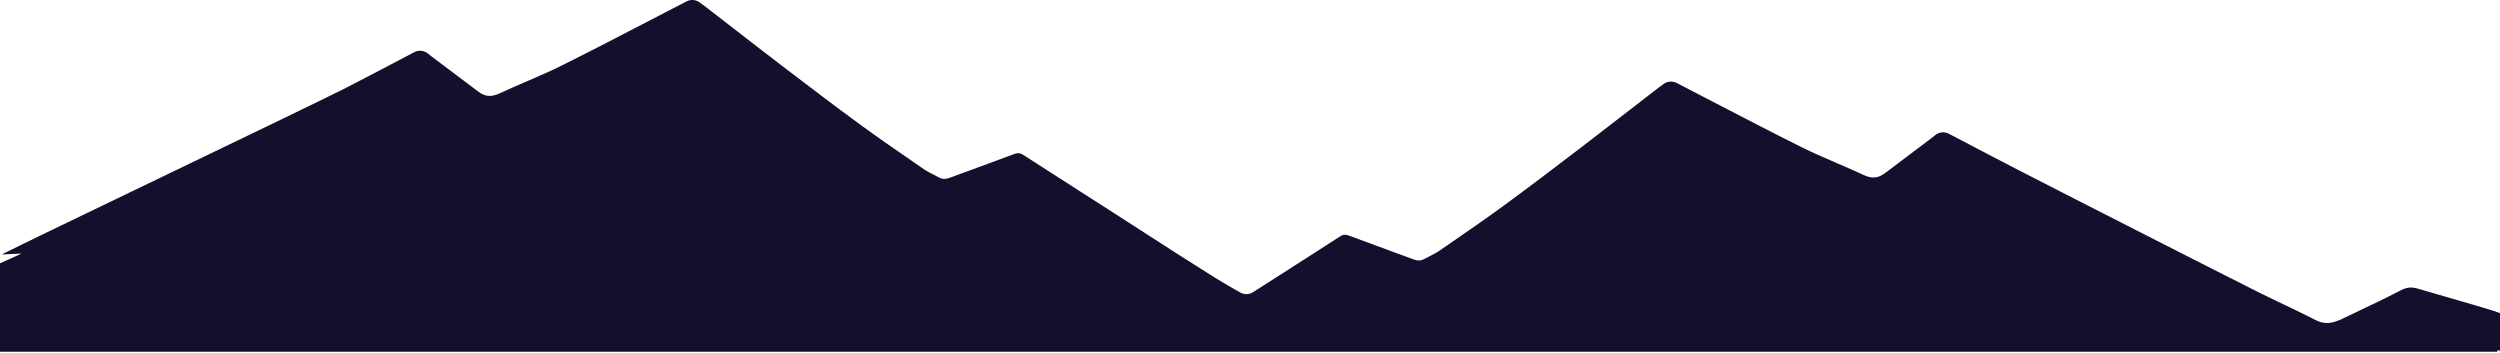 <svg width="1424" height="201" viewBox="0 0 1424 201" fill="none" xmlns="http://www.w3.org/2000/svg">
<path fill-rule="evenodd" clip-rule="evenodd" d="M1424 178.332C1420.5 176.945 1408.66 173.497 1377.21 164.411C1373.17 163.243 1370.67 163.708 1367.17 165.528C1359.04 169.75 1350.67 173.73 1342.29 177.711C1339.19 179.185 1336.09 180.659 1333 182.146C1332.72 182.28 1332.4 182.385 1332.09 182.489C1331.88 182.56 1331.66 182.631 1331.46 182.712C1327.16 184.431 1323.35 184.552 1318.94 182.286C1312.95 179.207 1306.81 176.277 1300.68 173.348C1295.67 170.956 1290.65 168.565 1285.72 166.091C1266.34 156.359 1247.05 146.534 1227.75 136.707C1225.05 135.333 1222.35 133.958 1219.65 132.583L1216.44 130.947C1193.95 119.497 1171.45 108.046 1149.03 96.521C1139.17 91.452 1129.38 86.314 1119.47 81.11C1116.35 79.472 1113.22 77.828 1110.06 76.177C1107.56 74.864 1104.51 75.173 1102.33 76.966C1101.54 77.611 1100.74 78.247 1099.92 78.868C1091.19 85.482 1082.44 92.071 1073.65 98.646C1070.17 101.243 1066.64 102.048 1061.8 99.79C1056.8 97.456 1051.67 95.248 1046.55 93.04C1039.53 90.017 1032.52 86.995 1025.82 83.65C1008.73 75.12 991.858 66.361 974.99 57.603C968.373 54.167 961.757 50.731 955.127 47.31C955.117 47.304 955.108 47.299 955.1 47.295C955.096 47.293 955.092 47.291 955.088 47.29C952.736 46.071 949.908 46.204 947.736 47.72C946.732 48.419 945.748 49.122 944.803 49.857C939.223 54.157 933.66 58.467 928.098 62.778C918.885 69.917 909.672 77.055 900.385 84.146C885.818 95.263 871.232 106.376 856.338 117.271C845.925 124.881 835.187 132.271 824.452 139.66C822.889 140.736 821.326 141.811 819.764 142.888C818.092 144.039 816.176 145.008 814.26 145.978C813.256 146.486 812.252 146.994 811.283 147.528C809.385 148.575 807.51 148.614 805.377 147.825C801.013 146.214 796.639 144.616 792.265 143.018C784.452 140.163 776.638 137.307 768.877 134.38C766.592 133.517 765.244 133.388 763.17 134.732C752.076 141.921 740.908 149.056 729.741 156.191C724.798 159.349 719.856 162.507 714.92 165.669C714.687 165.817 714.456 165.967 714.224 166.116C714.071 166.215 713.918 166.313 713.764 166.411C711.58 167.817 708.795 167.915 706.529 166.65C701.568 163.88 696.67 161.06 691.939 158.107C677.829 149.297 663.922 140.322 650.015 131.347C643.733 127.293 637.451 123.239 631.15 119.2C626.083 115.953 621.009 112.711 615.935 109.469C604.901 102.418 593.866 95.367 582.9 88.263C580.83 86.919 579.482 87.048 577.197 87.911C569.523 90.806 561.796 93.631 554.07 96.455C549.609 98.086 545.148 99.716 540.697 101.36C538.564 102.146 536.689 102.11 534.791 101.06C533.822 100.526 532.819 100.018 531.816 99.511C529.899 98.542 527.983 97.573 526.311 96.419C524.82 95.393 523.329 94.367 521.838 93.341C511.032 85.906 500.22 78.467 489.736 70.802C474.842 59.907 460.256 48.794 445.689 37.677C436.371 30.567 427.13 23.405 417.889 16.243C412.356 11.954 406.822 7.666 401.271 3.388C400.326 2.657 399.338 1.95 398.334 1.251C396.162 -0.265 393.338 -0.397 390.986 0.821C390.971 0.825 390.959 0.833 390.947 0.841C384.23 4.307 377.526 7.788 370.823 11.269C354.042 19.983 337.26 28.696 320.256 37.185C313.565 40.523 306.559 43.541 299.552 46.559C294.417 48.77 289.281 50.982 284.268 53.321C279.432 55.579 275.9 54.775 272.42 52.177C263.635 45.607 254.877 39.013 246.15 32.403C245.326 31.778 244.533 31.142 243.748 30.497C241.564 28.704 238.51 28.399 236.006 29.708C232.939 31.315 229.89 32.916 226.852 34.511C216.857 39.759 206.988 44.941 197.045 50.052C187.553 54.93 140.159 77.731 94.15 99.867C51.401 120.433 9.848 140.424 1 144.931L12.302 144.432L0 150V200.332H1422.5V199.446C1422.98 199.568 1423.48 199.697 1424 199.832V178.332Z" fill="#13102D"/>
</svg>

